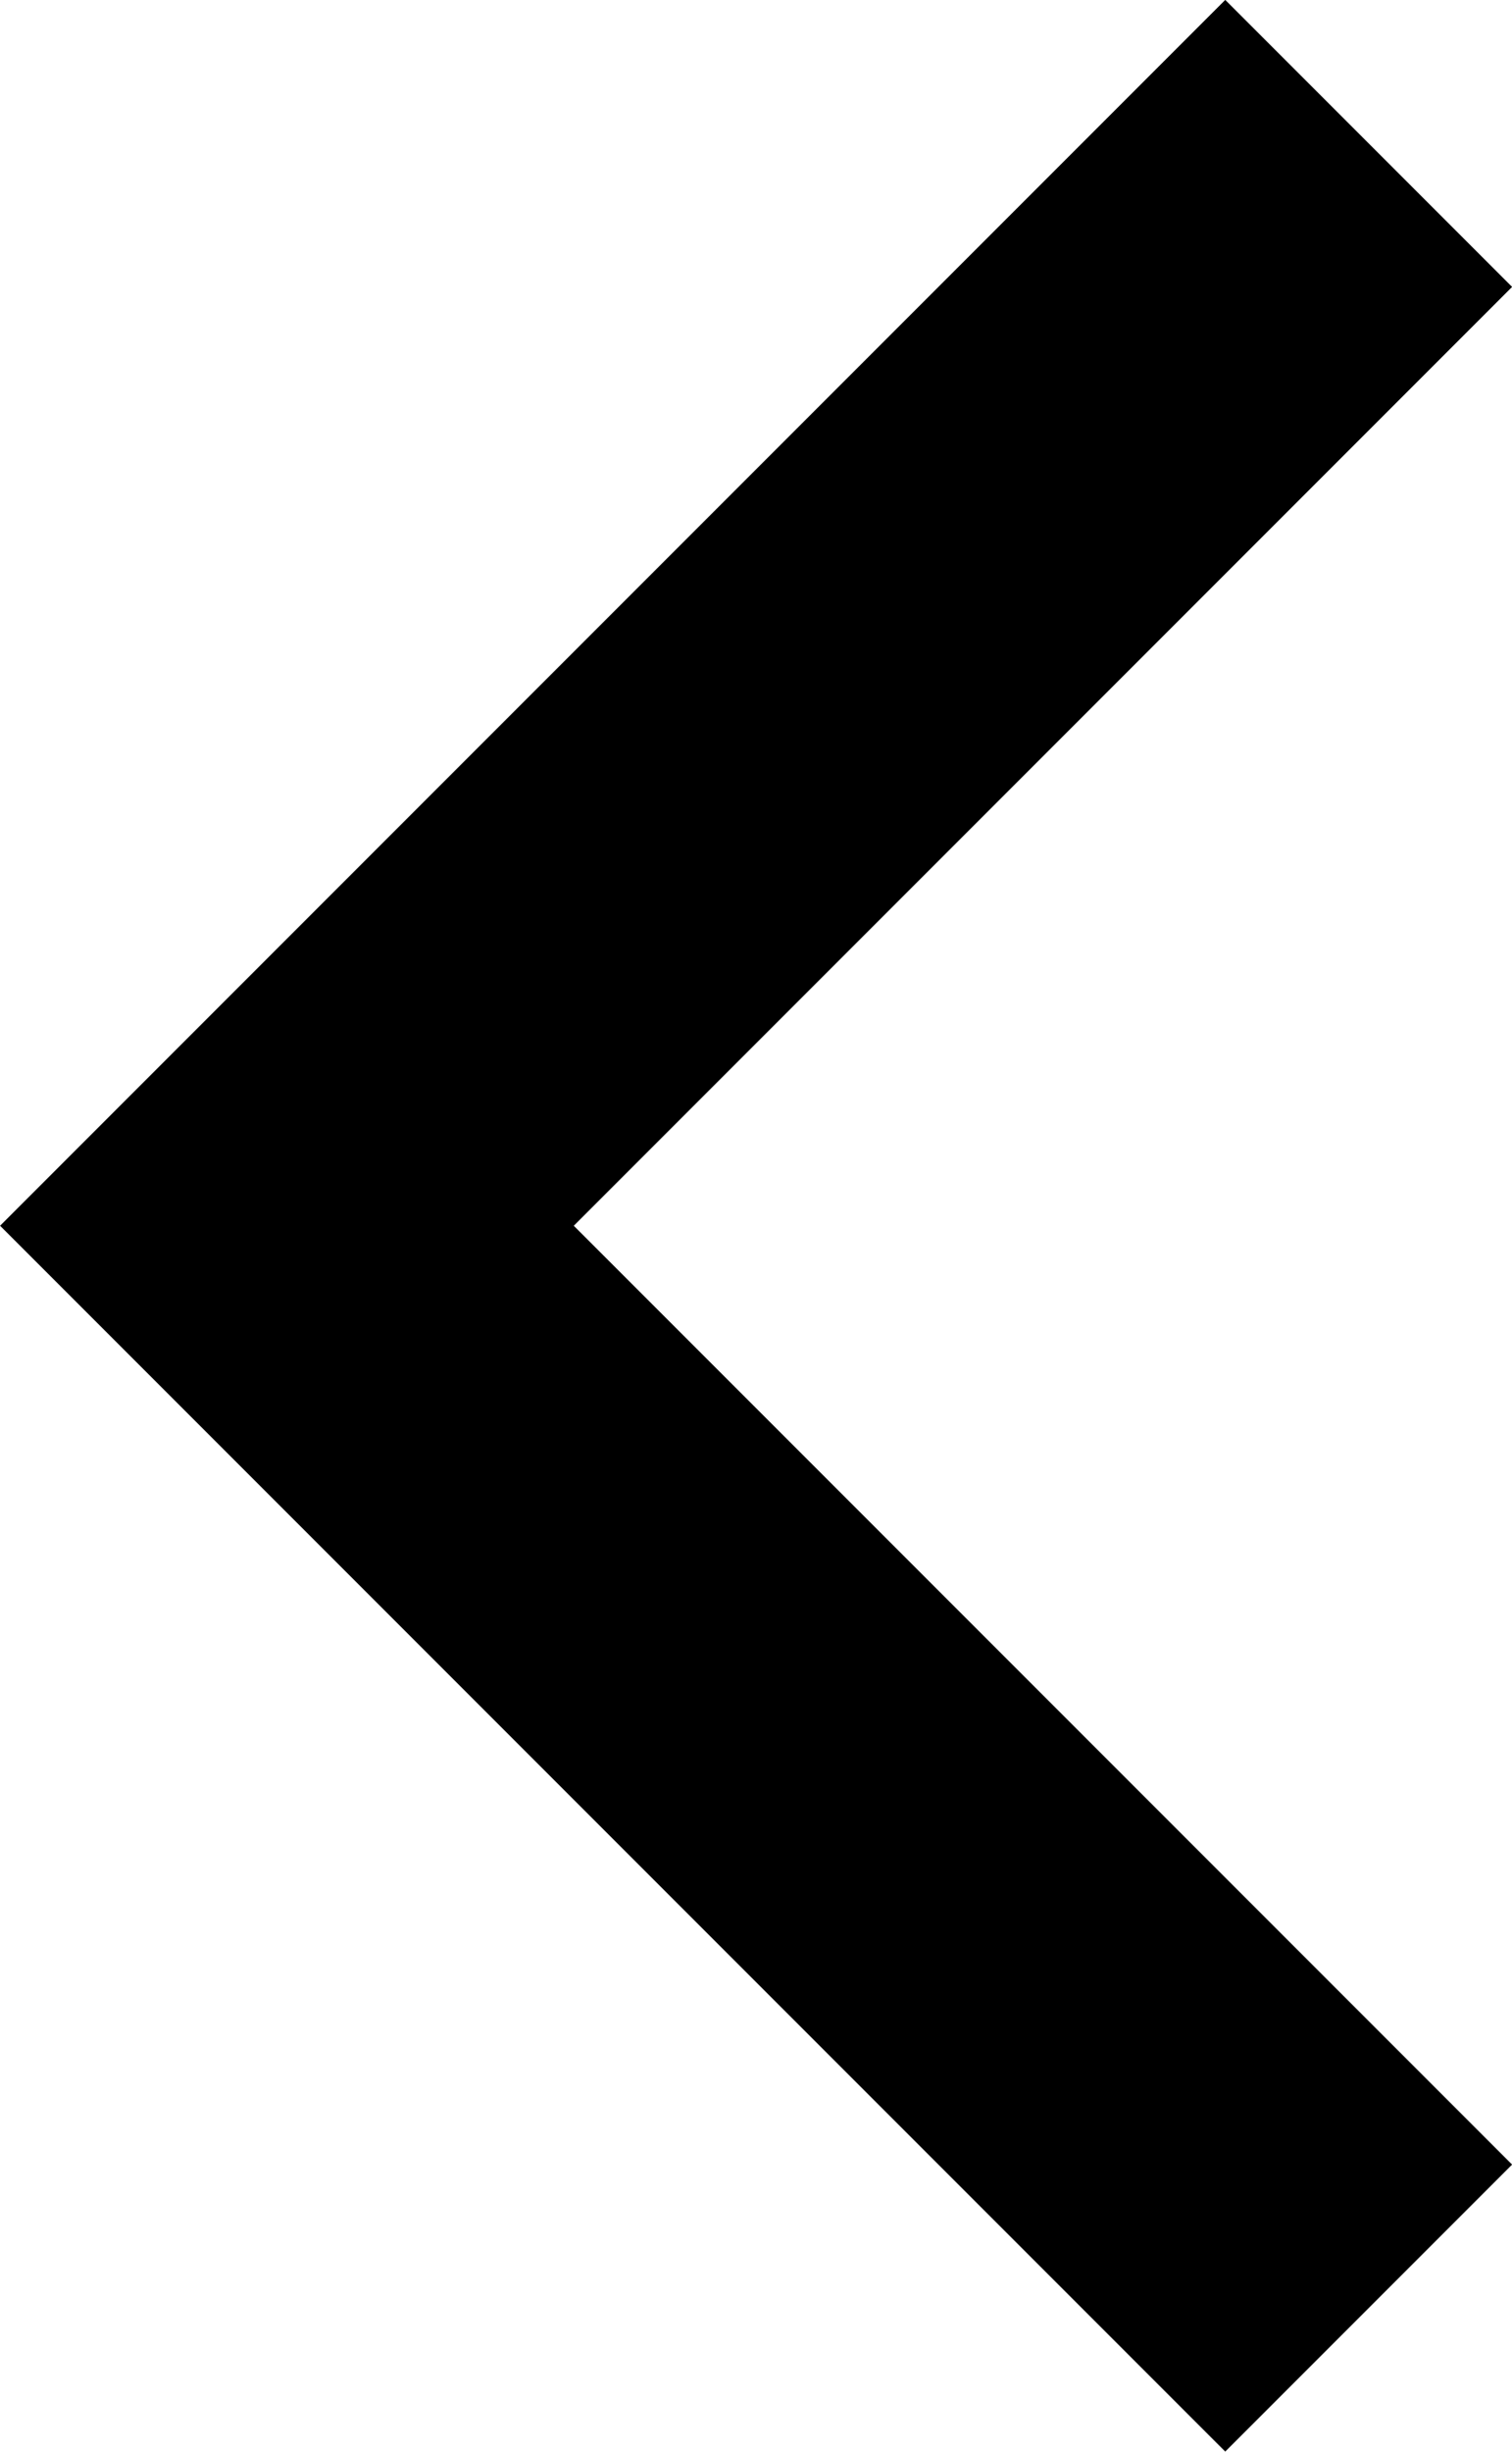 <svg xmlns="http://www.w3.org/2000/svg" width="5.591" height="9.061" viewBox="0 0 5.591 9.061">
  <path id="Icon_feather-chevron-right" data-name="Icon feather-chevron-right" d="M0,0,4,4,0,8" transform="translate(5.061 8.53) rotate(180)" fill="none" stroke="#000" stroke-width="1.5"/>
</svg>
